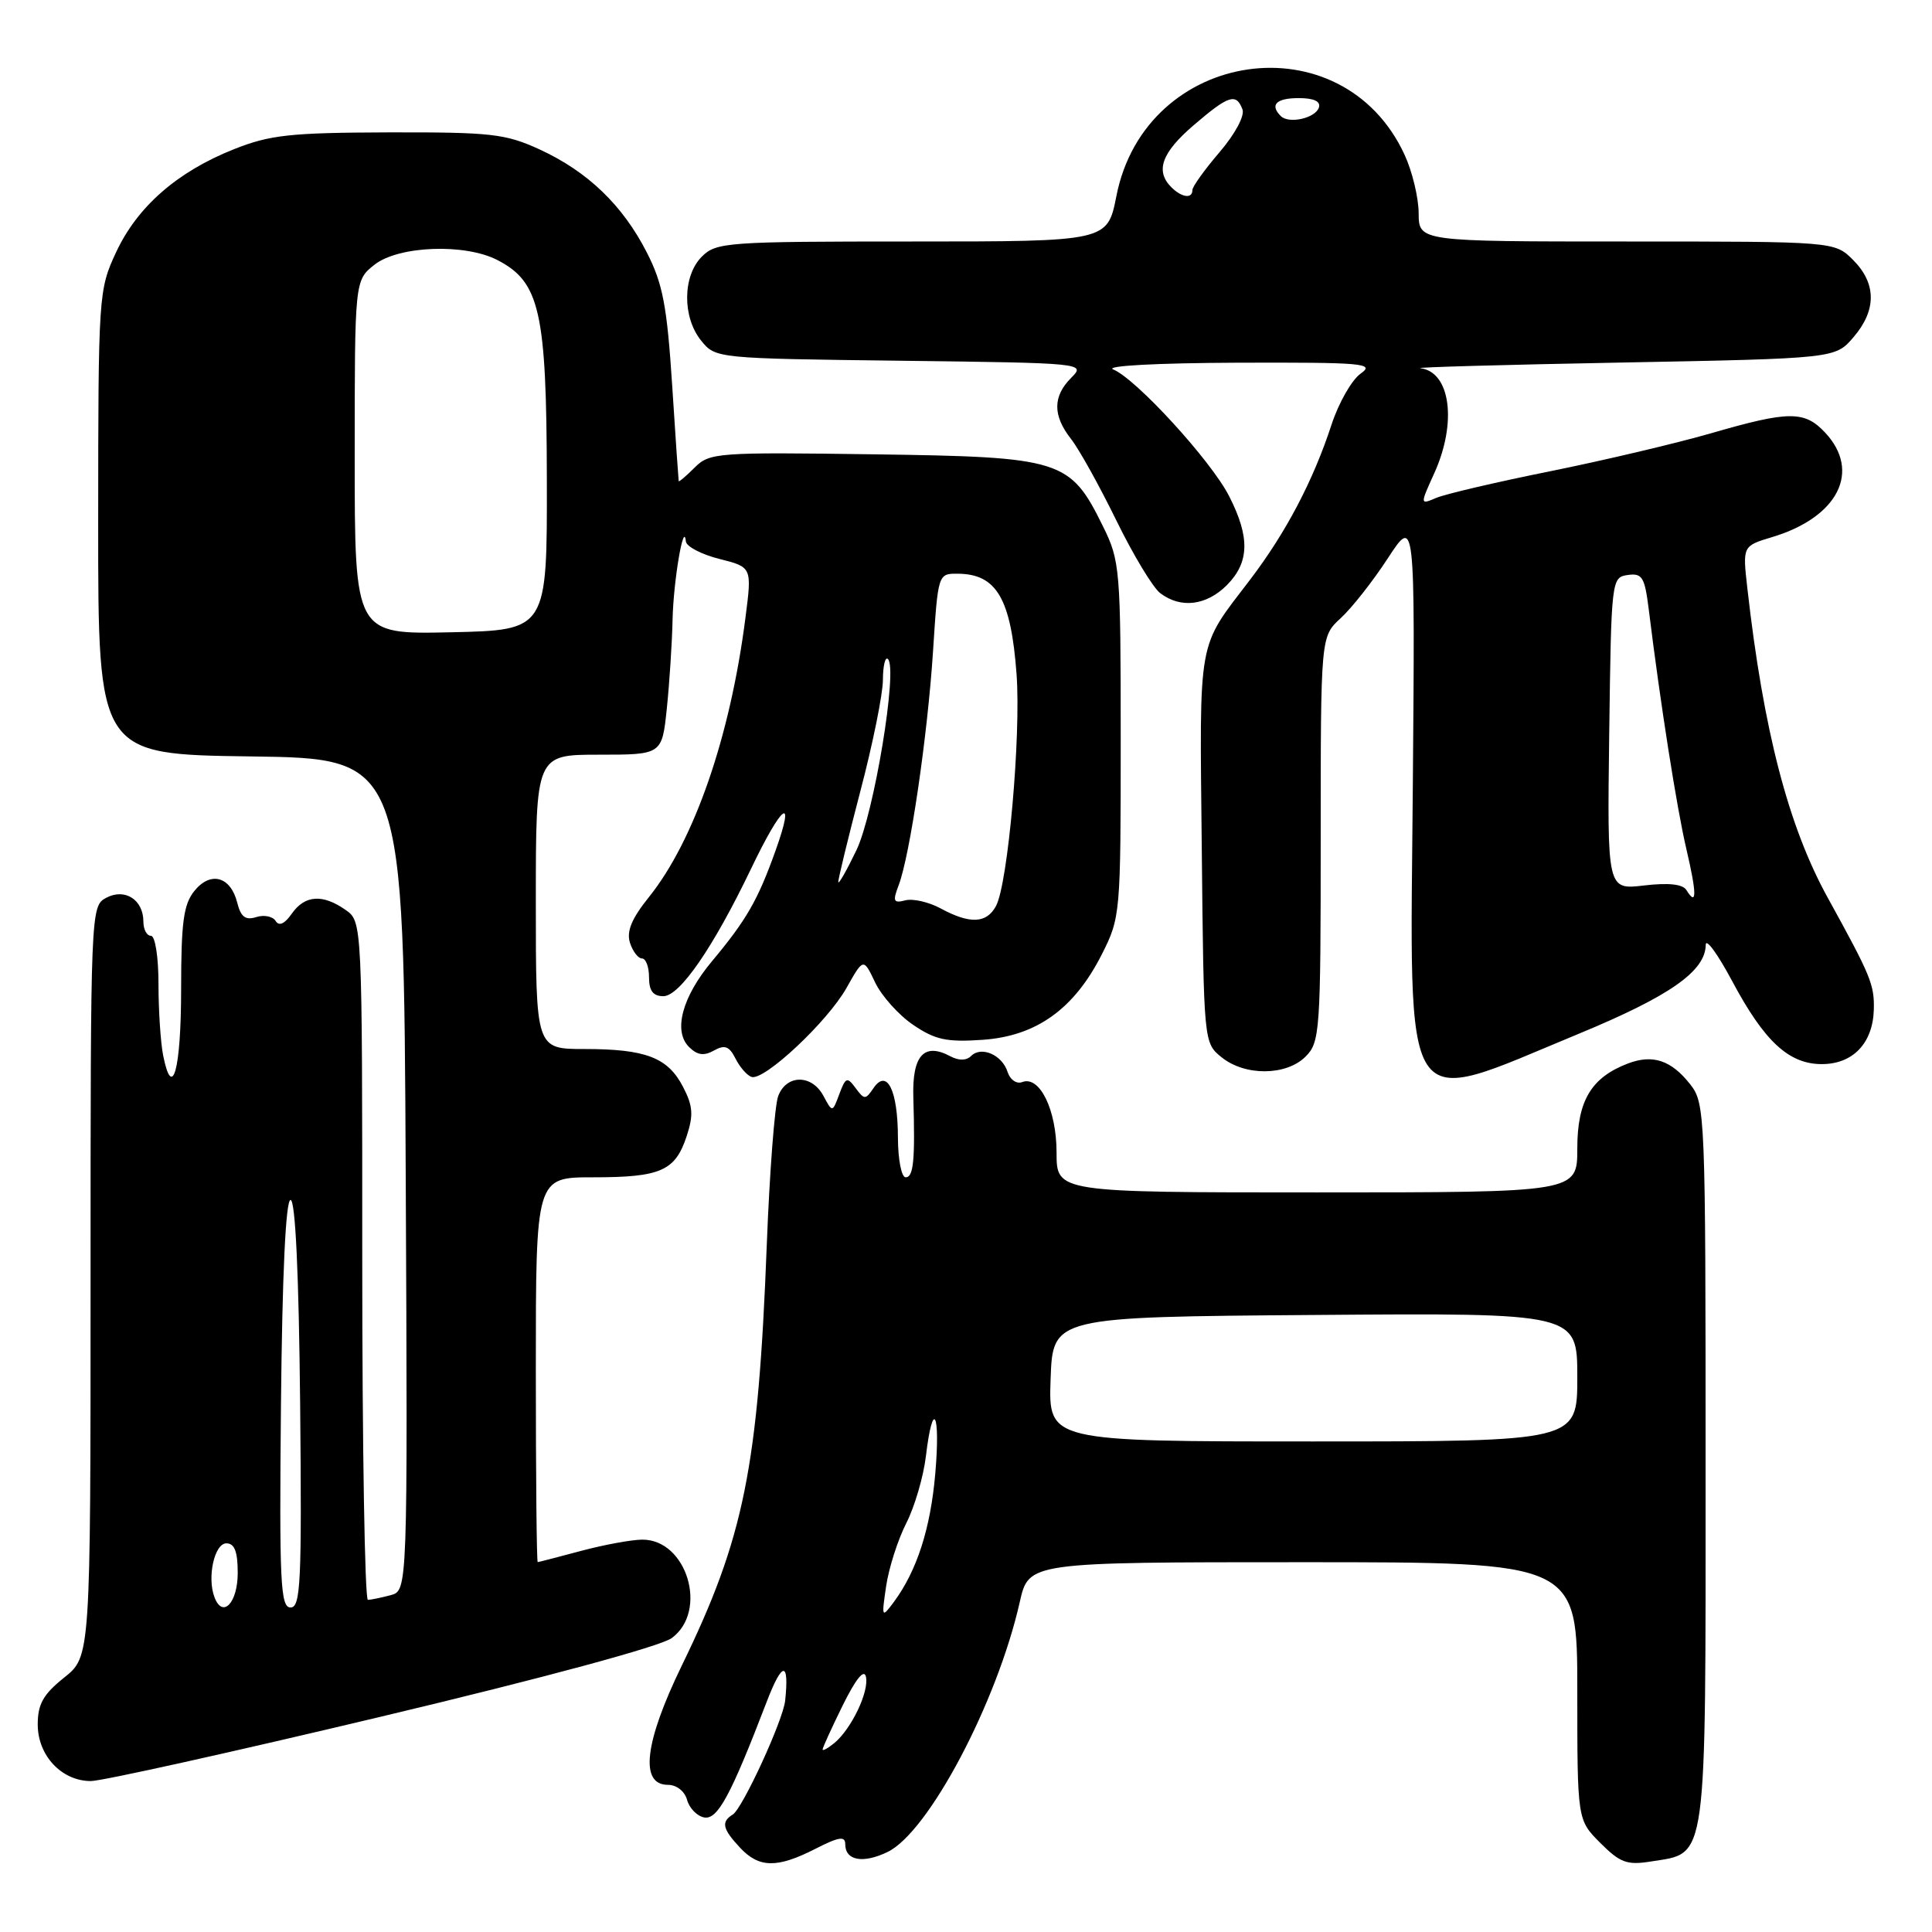 <?xml version="1.0" encoding="UTF-8" standalone="no"?>
<!DOCTYPE svg PUBLIC "-//W3C//DTD SVG 1.1//EN" "http://www.w3.org/Graphics/SVG/1.1/DTD/svg11.dtd" >
<svg xmlns="http://www.w3.org/2000/svg" xmlns:xlink="http://www.w3.org/1999/xlink" version="1.1" viewBox="0 0 256 256">
 <g >
 <path fill="currentColor"
d=" M 108.04 244.98 C 111.17 243.38 112.00 243.26 112.00 244.37 C 112.00 246.54 114.36 246.97 117.62 245.39 C 123.04 242.76 132.13 225.58 135.13 212.25 C 136.32 207.00 136.32 207.00 172.66 207.00 C 209.00 207.00 209.00 207.00 209.00 224.08 C 209.00 241.15 209.00 241.15 212.05 244.20 C 214.68 246.83 215.59 247.17 218.80 246.65 C 226.29 245.45 226.00 247.54 226.00 194.02 C 226.00 147.58 225.94 146.20 223.97 143.69 C 221.46 140.49 219.01 139.67 215.73 140.91 C 210.84 142.77 209.00 145.85 209.00 152.19 C 209.00 158.00 209.00 158.00 174.50 158.00 C 140.00 158.00 140.00 158.00 140.00 152.72 C 140.00 147.07 137.77 142.49 135.45 143.38 C 134.70 143.67 133.84 143.07 133.51 142.04 C 132.80 139.78 130.03 138.57 128.68 139.92 C 128.05 140.55 127.05 140.56 125.92 139.96 C 122.44 138.10 120.86 139.85 121.02 145.38 C 121.27 153.77 121.05 156.00 120.00 156.00 C 119.45 156.00 118.99 153.64 118.98 150.75 C 118.97 144.47 117.54 141.56 115.75 144.17 C 114.68 145.74 114.53 145.74 113.37 144.17 C 112.26 142.66 112.05 142.73 111.22 144.96 C 110.30 147.43 110.30 147.43 109.11 145.21 C 107.57 142.33 104.19 142.35 103.11 145.25 C 102.65 146.49 101.97 155.38 101.60 165.00 C 100.46 194.53 98.60 203.73 90.34 220.70 C 85.39 230.89 84.73 236.50 88.50 236.50 C 89.65 236.50 90.73 237.35 91.04 238.49 C 91.34 239.59 92.36 240.64 93.30 240.82 C 95.08 241.16 96.81 237.96 101.59 225.50 C 103.66 220.11 104.59 220.04 104.04 225.33 C 103.77 227.95 98.39 239.64 97.09 240.44 C 95.53 241.41 95.73 242.33 98.04 244.81 C 100.57 247.53 102.96 247.57 108.04 244.98 Z  M 50.60 227.44 C 72.11 222.32 87.50 218.15 89.00 217.06 C 93.88 213.49 91.03 203.98 85.10 204.01 C 83.67 204.02 80.03 204.69 77.00 205.50 C 73.97 206.31 71.39 206.98 71.25 206.99 C 71.11 206.99 71.00 195.53 71.00 181.50 C 71.00 156.00 71.00 156.00 78.57 156.00 C 87.54 156.00 89.46 155.16 90.98 150.57 C 91.91 147.75 91.82 146.55 90.51 144.02 C 88.49 140.12 85.57 139.00 77.43 139.00 C 71.00 139.00 71.00 139.00 71.00 119.50 C 71.00 100.00 71.00 100.00 79.36 100.00 C 87.72 100.00 87.72 100.00 88.36 93.85 C 88.71 90.47 89.05 85.19 89.12 82.10 C 89.23 76.97 90.61 68.86 90.88 71.74 C 90.95 72.42 92.94 73.46 95.32 74.06 C 99.64 75.15 99.64 75.15 98.78 81.82 C 96.77 97.58 92.00 111.39 85.97 118.89 C 83.70 121.71 83.00 123.41 83.47 124.91 C 83.84 126.06 84.55 127.00 85.07 127.00 C 85.58 127.00 86.00 128.12 86.00 129.50 C 86.00 131.29 86.54 132.00 87.90 132.00 C 90.07 132.00 94.52 125.53 99.52 115.11 C 103.65 106.48 105.47 105.16 102.75 112.75 C 100.41 119.29 98.91 121.90 94.34 127.37 C 90.39 132.09 89.18 136.61 91.29 138.72 C 92.39 139.82 93.27 139.95 94.60 139.20 C 96.03 138.40 96.63 138.62 97.46 140.27 C 98.03 141.41 98.99 142.50 99.58 142.70 C 101.25 143.25 109.67 135.36 112.17 130.90 C 114.41 126.92 114.41 126.92 115.96 130.18 C 116.81 131.96 119.08 134.50 121.00 135.80 C 123.93 137.79 125.44 138.11 130.23 137.78 C 137.34 137.28 142.34 133.69 146.00 126.45 C 148.46 121.59 148.50 121.08 148.50 98.00 C 148.50 75.39 148.41 74.32 146.16 69.76 C 141.79 60.88 140.72 60.55 115.80 60.20 C 95.04 59.91 94.02 59.98 92.05 61.95 C 90.92 63.08 89.97 63.89 89.93 63.75 C 89.90 63.61 89.50 57.86 89.06 50.96 C 88.38 40.52 87.82 37.58 85.71 33.46 C 82.51 27.19 77.87 22.73 71.50 19.80 C 66.97 17.72 65.08 17.51 51.50 17.54 C 38.47 17.58 35.78 17.87 31.00 19.77 C 23.48 22.76 18.19 27.39 15.38 33.43 C 13.06 38.41 13.02 39.04 13.01 69.23 C 13.00 99.96 13.00 99.96 33.25 100.23 C 53.50 100.50 53.50 100.50 53.76 155.63 C 54.02 210.76 54.02 210.76 51.76 211.37 C 50.52 211.70 49.16 211.98 48.75 211.99 C 48.34 211.99 48.00 191.78 48.00 167.06 C 48.00 122.11 48.00 122.11 45.78 120.56 C 42.74 118.43 40.39 118.60 38.66 121.07 C 37.71 122.43 36.97 122.76 36.52 122.03 C 36.14 121.42 34.98 121.19 33.95 121.52 C 32.53 121.97 31.91 121.50 31.44 119.63 C 30.57 116.13 27.91 115.39 25.76 118.05 C 24.32 119.82 24.00 122.21 24.00 131.05 C 24.00 141.70 22.84 145.97 21.62 139.86 C 21.28 138.15 21.00 133.88 21.00 130.38 C 21.00 126.79 20.56 124.00 20.00 124.00 C 19.45 124.00 19.00 123.16 19.00 122.12 C 19.00 119.21 16.54 117.64 14.06 118.97 C 12.02 120.06 12.00 120.58 12.00 169.79 C 12.00 219.50 12.00 219.50 8.50 222.29 C 5.73 224.51 5.00 225.80 5.00 228.50 C 5.00 232.62 8.17 236.00 12.04 236.00 C 13.50 236.00 30.85 232.15 50.60 227.44 Z  M 209.17 136.99 C 221.26 131.99 225.98 128.69 226.02 125.19 C 226.04 124.26 227.61 126.42 229.52 130.00 C 233.79 138.00 237.03 141.00 241.40 141.00 C 245.52 141.00 248.16 138.23 248.29 133.80 C 248.38 130.48 247.91 129.34 242.21 119.00 C 236.97 109.52 233.66 96.78 231.53 77.92 C 230.90 72.35 230.90 72.35 234.81 71.17 C 243.56 68.55 246.65 62.45 241.83 57.31 C 239.09 54.40 237.04 54.42 226.69 57.42 C 222.11 58.74 212.54 61.00 205.43 62.44 C 198.32 63.87 191.52 65.46 190.32 65.97 C 188.15 66.89 188.15 66.89 190.05 62.70 C 193.09 56.00 192.20 49.28 188.21 48.79 C 187.27 48.67 199.25 48.33 214.84 48.04 C 243.18 47.50 243.18 47.50 245.59 44.69 C 248.67 41.11 248.65 37.56 245.55 34.45 C 243.09 32.00 243.09 32.00 215.55 32.00 C 188.00 32.00 188.00 32.00 187.98 28.25 C 187.97 26.19 187.13 22.70 186.11 20.50 C 177.87 2.65 151.78 6.39 147.93 25.97 C 146.74 32.00 146.74 32.00 120.87 32.00 C 96.33 32.00 94.90 32.10 93.00 34.00 C 90.44 36.56 90.39 42.03 92.91 45.14 C 94.81 47.49 94.94 47.50 119.36 47.80 C 143.69 48.10 143.88 48.12 141.95 50.05 C 139.48 52.52 139.48 55.06 141.92 58.17 C 142.98 59.52 145.67 64.36 147.91 68.94 C 150.15 73.52 152.77 77.87 153.74 78.60 C 156.45 80.66 159.84 80.25 162.55 77.55 C 165.56 74.53 165.65 71.20 162.87 65.75 C 160.48 61.05 150.54 50.19 147.50 48.95 C 146.35 48.47 153.34 48.10 163.97 48.06 C 180.67 48.01 182.24 48.14 180.30 49.50 C 179.12 50.33 177.39 53.36 176.44 56.25 C 174.00 63.72 170.39 70.58 165.63 76.83 C 158.60 86.05 158.95 84.06 159.24 112.34 C 159.50 138.15 159.50 138.18 161.86 140.09 C 164.97 142.61 170.44 142.56 173.00 140.00 C 174.90 138.10 175.00 136.67 175.00 111.17 C 175.00 84.35 175.00 84.35 177.64 81.92 C 179.10 80.59 181.91 77.02 183.89 73.98 C 187.50 68.46 187.50 68.46 187.21 103.69 C 186.84 149.14 185.33 146.84 209.17 136.99 Z  M 109.00 231.81 C 109.00 231.57 110.21 228.93 111.68 225.94 C 113.41 222.45 114.50 221.10 114.74 222.18 C 115.18 224.14 112.83 229.06 110.57 230.95 C 109.70 231.66 109.00 232.05 109.00 231.81 Z  M 117.42 210.16 C 117.77 207.77 118.97 204.03 120.08 201.84 C 121.20 199.65 122.37 195.64 122.69 192.93 C 123.61 185.23 124.63 187.15 123.93 195.25 C 123.30 202.54 121.50 208.13 118.44 212.27 C 116.83 214.43 116.80 214.37 117.42 210.16 Z  M 139.21 182.75 C 139.50 174.50 139.50 174.50 174.25 174.24 C 209.00 173.97 209.00 173.97 209.00 182.49 C 209.00 191.00 209.00 191.00 173.96 191.00 C 138.92 191.00 138.92 191.00 139.21 182.75 Z  M 28.43 211.67 C 27.41 209.03 28.41 204.50 30.00 204.50 C 31.08 204.50 31.50 205.60 31.50 208.42 C 31.50 212.38 29.51 214.49 28.43 211.67 Z  M 37.23 186.00 C 37.40 168.84 37.86 159.00 38.50 159.00 C 39.14 159.00 39.60 168.84 39.77 186.00 C 40.00 209.70 39.84 213.00 38.50 213.00 C 37.16 213.00 37.00 209.70 37.23 186.00 Z  M 124.64 120.37 C 123.07 119.52 120.96 119.04 119.96 119.30 C 118.39 119.71 118.26 119.43 119.08 117.29 C 120.58 113.34 122.90 97.55 123.63 86.32 C 124.29 76.04 124.30 76.00 126.90 76.02 C 132.05 76.05 133.96 79.30 134.70 89.34 C 135.30 97.47 133.56 117.09 131.98 120.04 C 130.73 122.38 128.52 122.47 124.64 120.37 Z  M 111.08 116.88 C 111.04 116.55 112.35 111.15 113.99 104.88 C 115.64 98.62 116.99 91.96 116.99 90.08 C 117.00 88.20 117.30 86.96 117.66 87.33 C 118.98 88.64 115.82 107.78 113.48 112.66 C 112.20 115.32 111.12 117.22 111.08 116.88 Z  M 47.00 60.60 C 47.00 37.15 47.00 37.15 49.63 35.07 C 52.83 32.56 61.61 32.23 65.91 34.46 C 71.54 37.36 72.42 41.29 72.46 63.50 C 72.50 83.50 72.50 83.50 59.75 83.78 C 47.00 84.06 47.00 84.06 47.00 60.60 Z  M 223.46 117.94 C 222.97 117.15 221.10 116.95 217.84 117.33 C 212.96 117.91 212.96 117.91 213.23 97.21 C 213.50 76.79 213.53 76.50 215.68 76.19 C 217.60 75.92 217.93 76.46 218.46 80.69 C 220.02 93.34 222.18 107.07 223.45 112.49 C 224.85 118.47 224.85 120.19 223.46 117.94 Z  M 155.20 24.80 C 153.05 22.65 153.93 20.22 158.18 16.58 C 162.80 12.62 163.79 12.30 164.63 14.48 C 164.96 15.33 163.68 17.72 161.60 20.16 C 159.62 22.47 158.00 24.73 158.00 25.18 C 158.00 26.38 156.58 26.18 155.20 24.80 Z  M 169.71 15.38 C 168.22 13.89 169.11 13.00 172.08 13.00 C 174.10 13.00 175.02 13.43 174.76 14.25 C 174.29 15.67 170.78 16.45 169.71 15.38 Z "/>
</g>
</svg>